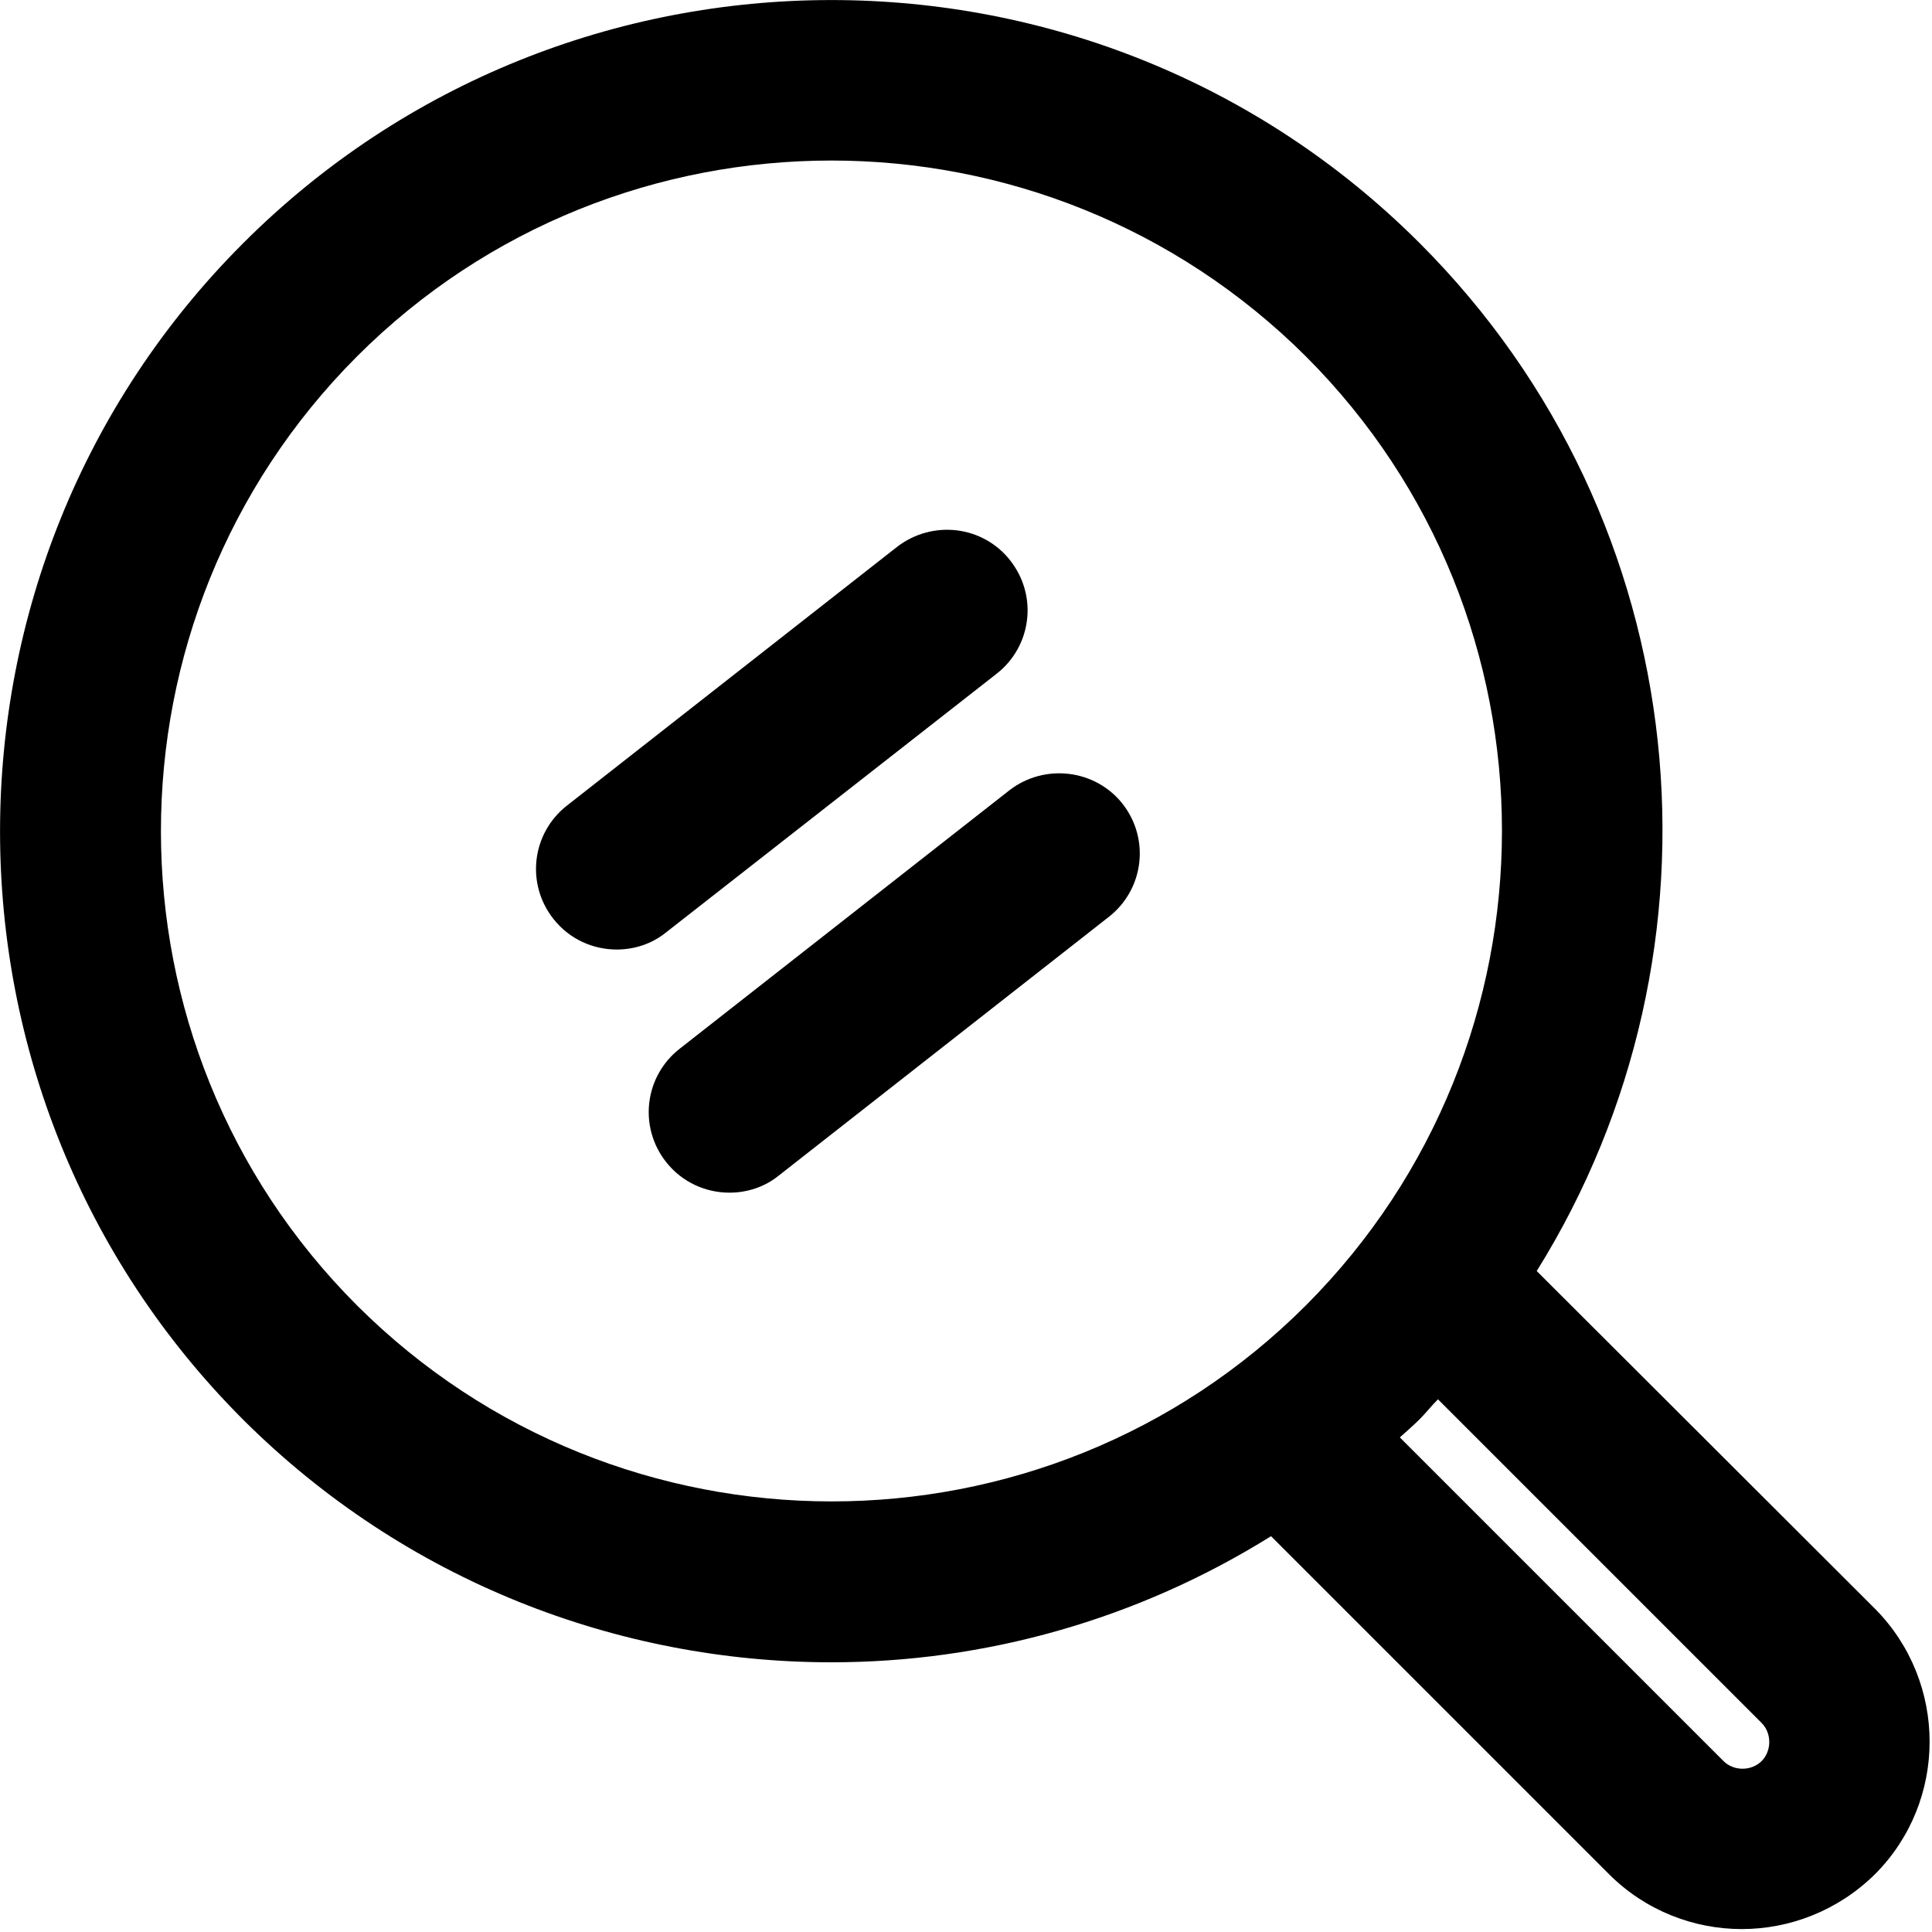 <?xml version="1.0" encoding="UTF-8" standalone="no"?>
<!DOCTYPE svg PUBLIC "-//W3C//DTD SVG 1.1//EN" "http://www.w3.org/Graphics/SVG/1.1/DTD/svg11.dtd">
<svg width="100%" height="100%" viewBox="0 0 200 200" version="1.1" xmlns="http://www.w3.org/2000/svg" xmlns:xlink="http://www.w3.org/1999/xlink" xml:space="preserve" style="fill-rule:evenodd;clip-rule:evenodd;stroke-linejoin:round;stroke-miterlimit:2;">
    <g transform="matrix(2.667,0,0,2.667,-33.444,-33.5)">
        <g>
            <path d="M72.188,61.896C79.958,49.438 78.458,32.813 67.646,22C55.063,9.417 34.562,9.417 21.979,22C9.396,34.583 9.396,55.083 21.979,67.667C28.271,73.938 36.542,77.083 44.813,77.083C50.75,77.083 56.667,75.438 61.875,72.188L75,85.313C76.417,86.729 78.292,87.438 80.146,87.438C82,87.438 83.875,86.729 85.313,85.313C88.146,82.479 88.146,77.854 85.313,75L72.188,61.896ZM26.396,63.229C16.25,53.083 16.25,36.563 26.396,26.396C31.479,21.313 38.146,18.792 44.813,18.792C51.479,18.792 58.146,21.333 63.229,26.396C73.375,36.542 73.375,53.063 63.229,63.229C53.083,73.375 36.563,73.375 26.396,63.229ZM80.917,80.917C80.521,81.313 79.833,81.313 79.438,80.917L66.875,68.354C67.125,68.125 67.396,67.896 67.646,67.646C67.896,67.396 68.104,67.125 68.354,66.875L80.917,79.438C81.313,79.833 81.313,80.521 80.917,80.917Z" style="fill-rule:nonzero;"/>
            <path d="M51.229,38.708C52.583,37.646 52.833,35.688 51.75,34.313C50.688,32.958 48.729,32.729 47.354,33.792L34.542,43.833C33.188,44.896 32.938,46.854 34.021,48.229C34.646,49.021 35.562,49.417 36.479,49.417C37.146,49.417 37.833,49.208 38.396,48.75L51.229,38.708Z" style="fill-rule:nonzero;"/>
            <path d="M51.729,43.229L38.917,53.271C37.563,54.333 37.313,56.292 38.396,57.667C39.021,58.458 39.938,58.854 40.854,58.854C41.521,58.854 42.208,58.646 42.771,58.188L55.583,48.146C56.938,47.083 57.188,45.125 56.104,43.75C55.042,42.417 53.083,42.188 51.729,43.229Z" style="fill-rule:nonzero;"/>
        </g>
    </g>
</svg>
